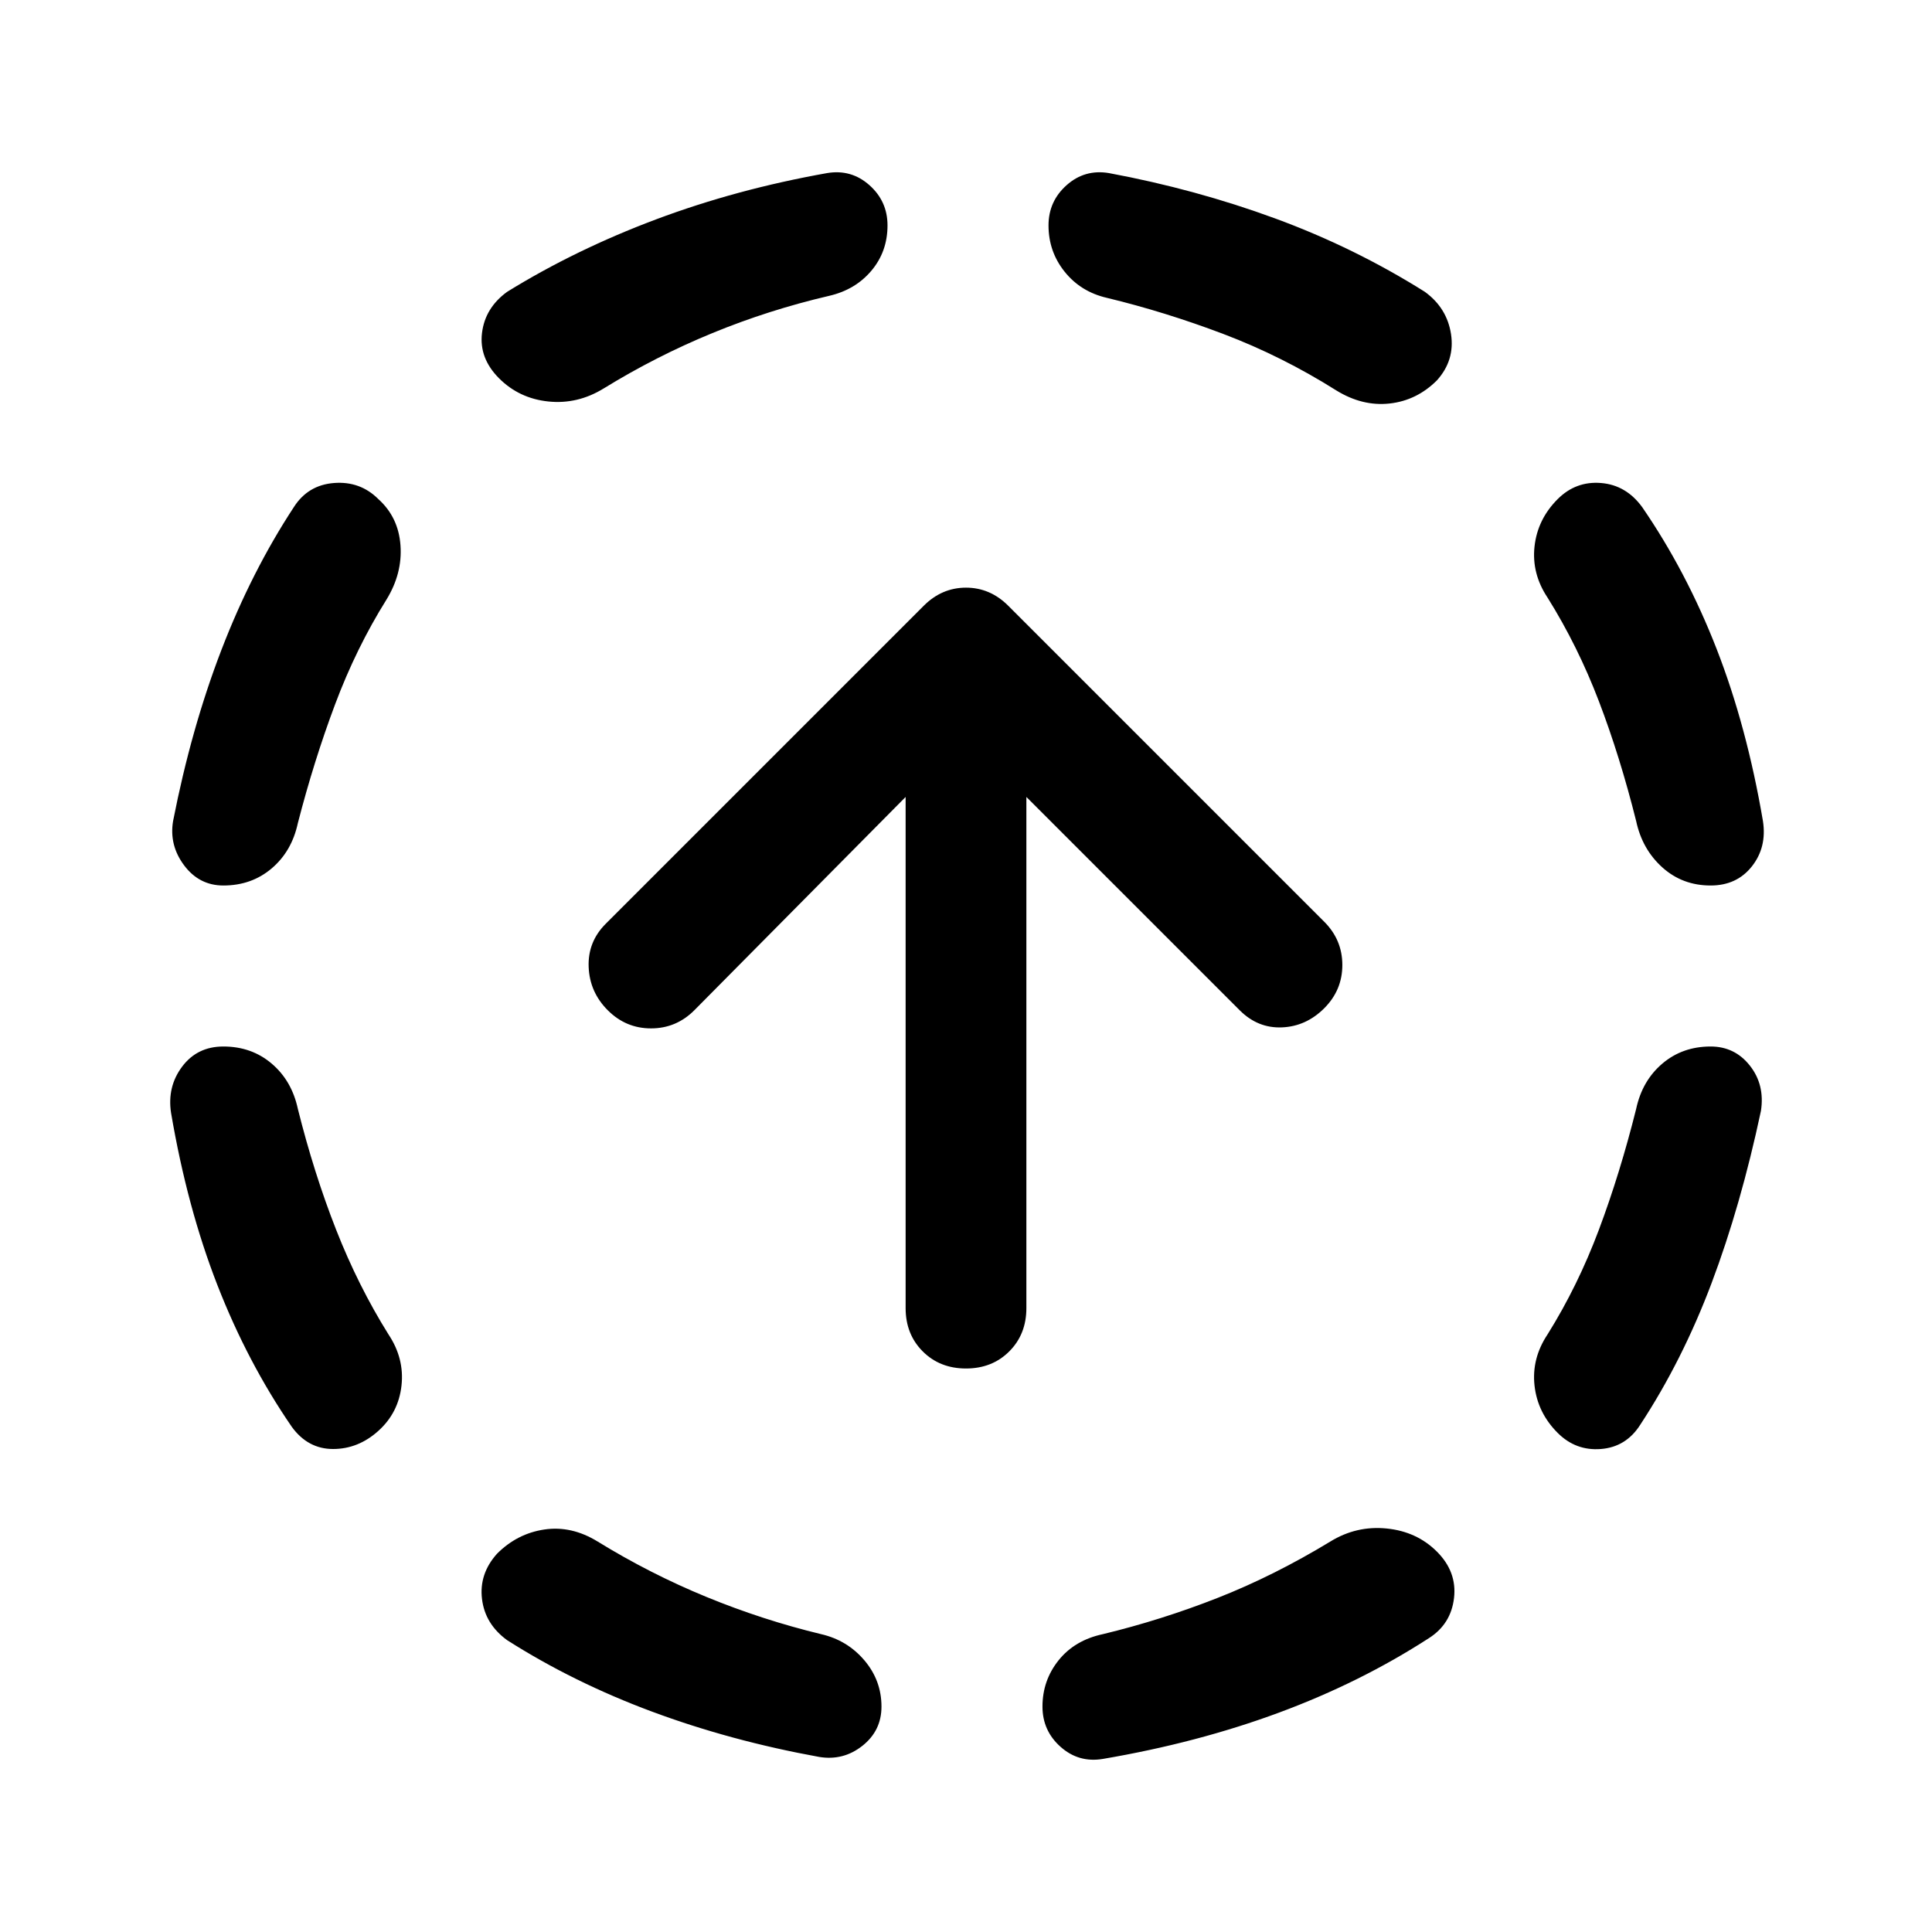 <svg xmlns="http://www.w3.org/2000/svg" width="48" height="48" viewBox="0 -960 960 960" fill="currentColor"><path d="M148-409q8 32 19 60t26 52q8 12 6.5 25.5T188-249q-10 9-22.5 9T145-251q-22-32-37-70.5T85-407q-2-13 5.5-23t20.5-10q14 0 24 8.5t13 22.5Zm44-253q-15 24-25.5 52T148-551q-3 14-13 22.5t-24 8.5q-12 0-19.5-10T86-552q9-46 24-85t36-71q7-11 20-12t22 8q10 9 11 23t-7 27Zm105 468q26 16 54 27.5t57 18.5q13 3 21.5 13t8.5 23q0 12-9.5 19.5T407-87q-44-8-83-22.5T252-145q-11-8-12.5-20.5T247-188q10-10 23.5-12t26.5 6Zm115-619q-30 7-58 18.5T300-767q-13 8-27.5 6.5T248-772q-10-10-8.5-22.5T252-815q34-21 74-36t85-23q12-2 21 6t9 20q0 13-8 22.5T412-813Zm249 619q13-8 28-6.5t25 11.5q10 10 8.5 23T710-146q-34 22-74.5 37T548-86q-12 2-21-6t-9-20q0-13 8-23t22-13q29-7 57-18t56-28ZM550-812q-13-3-21-13t-8-23q0-12 9-20t21-6q43 8 82.5 22.5T708-815q11 8 13 21t-7 23q-10 10-23.5 11.5T664-766q-27-17-56-28t-58-18Zm263 403q3-14 13-22.5t24-8.5q12 0 19.5 9.5T875-408q-10 47-24.5 85.5T815-252q-7 11-19.5 12t-21.5-8q-10-10-11.5-23.5T769-297q15-24 25.5-52t18.5-60Zm-44-254q-8-12-6.5-25.5T774-712q9-9 21.5-8t20.5 12q22 32 37 70.5t23 85.5q2 13-5.5 22.5T850-520q-14 0-24-9t-13-23q-8-32-18.5-59.5T769-663ZM480-280q-13 0-21.5-8.5T450-310v-254L345-458q-9 9-21.5 9t-21.5-9q-9-9-9.5-21.5T301-501l158-158q9-9 21-9t21 9l157 157q9 9 9 21.5t-9 21.5q-9 9-21 9.5t-21-8.5L510-564v254q0 13-8.5 21.5T480-280Z"/></svg>

